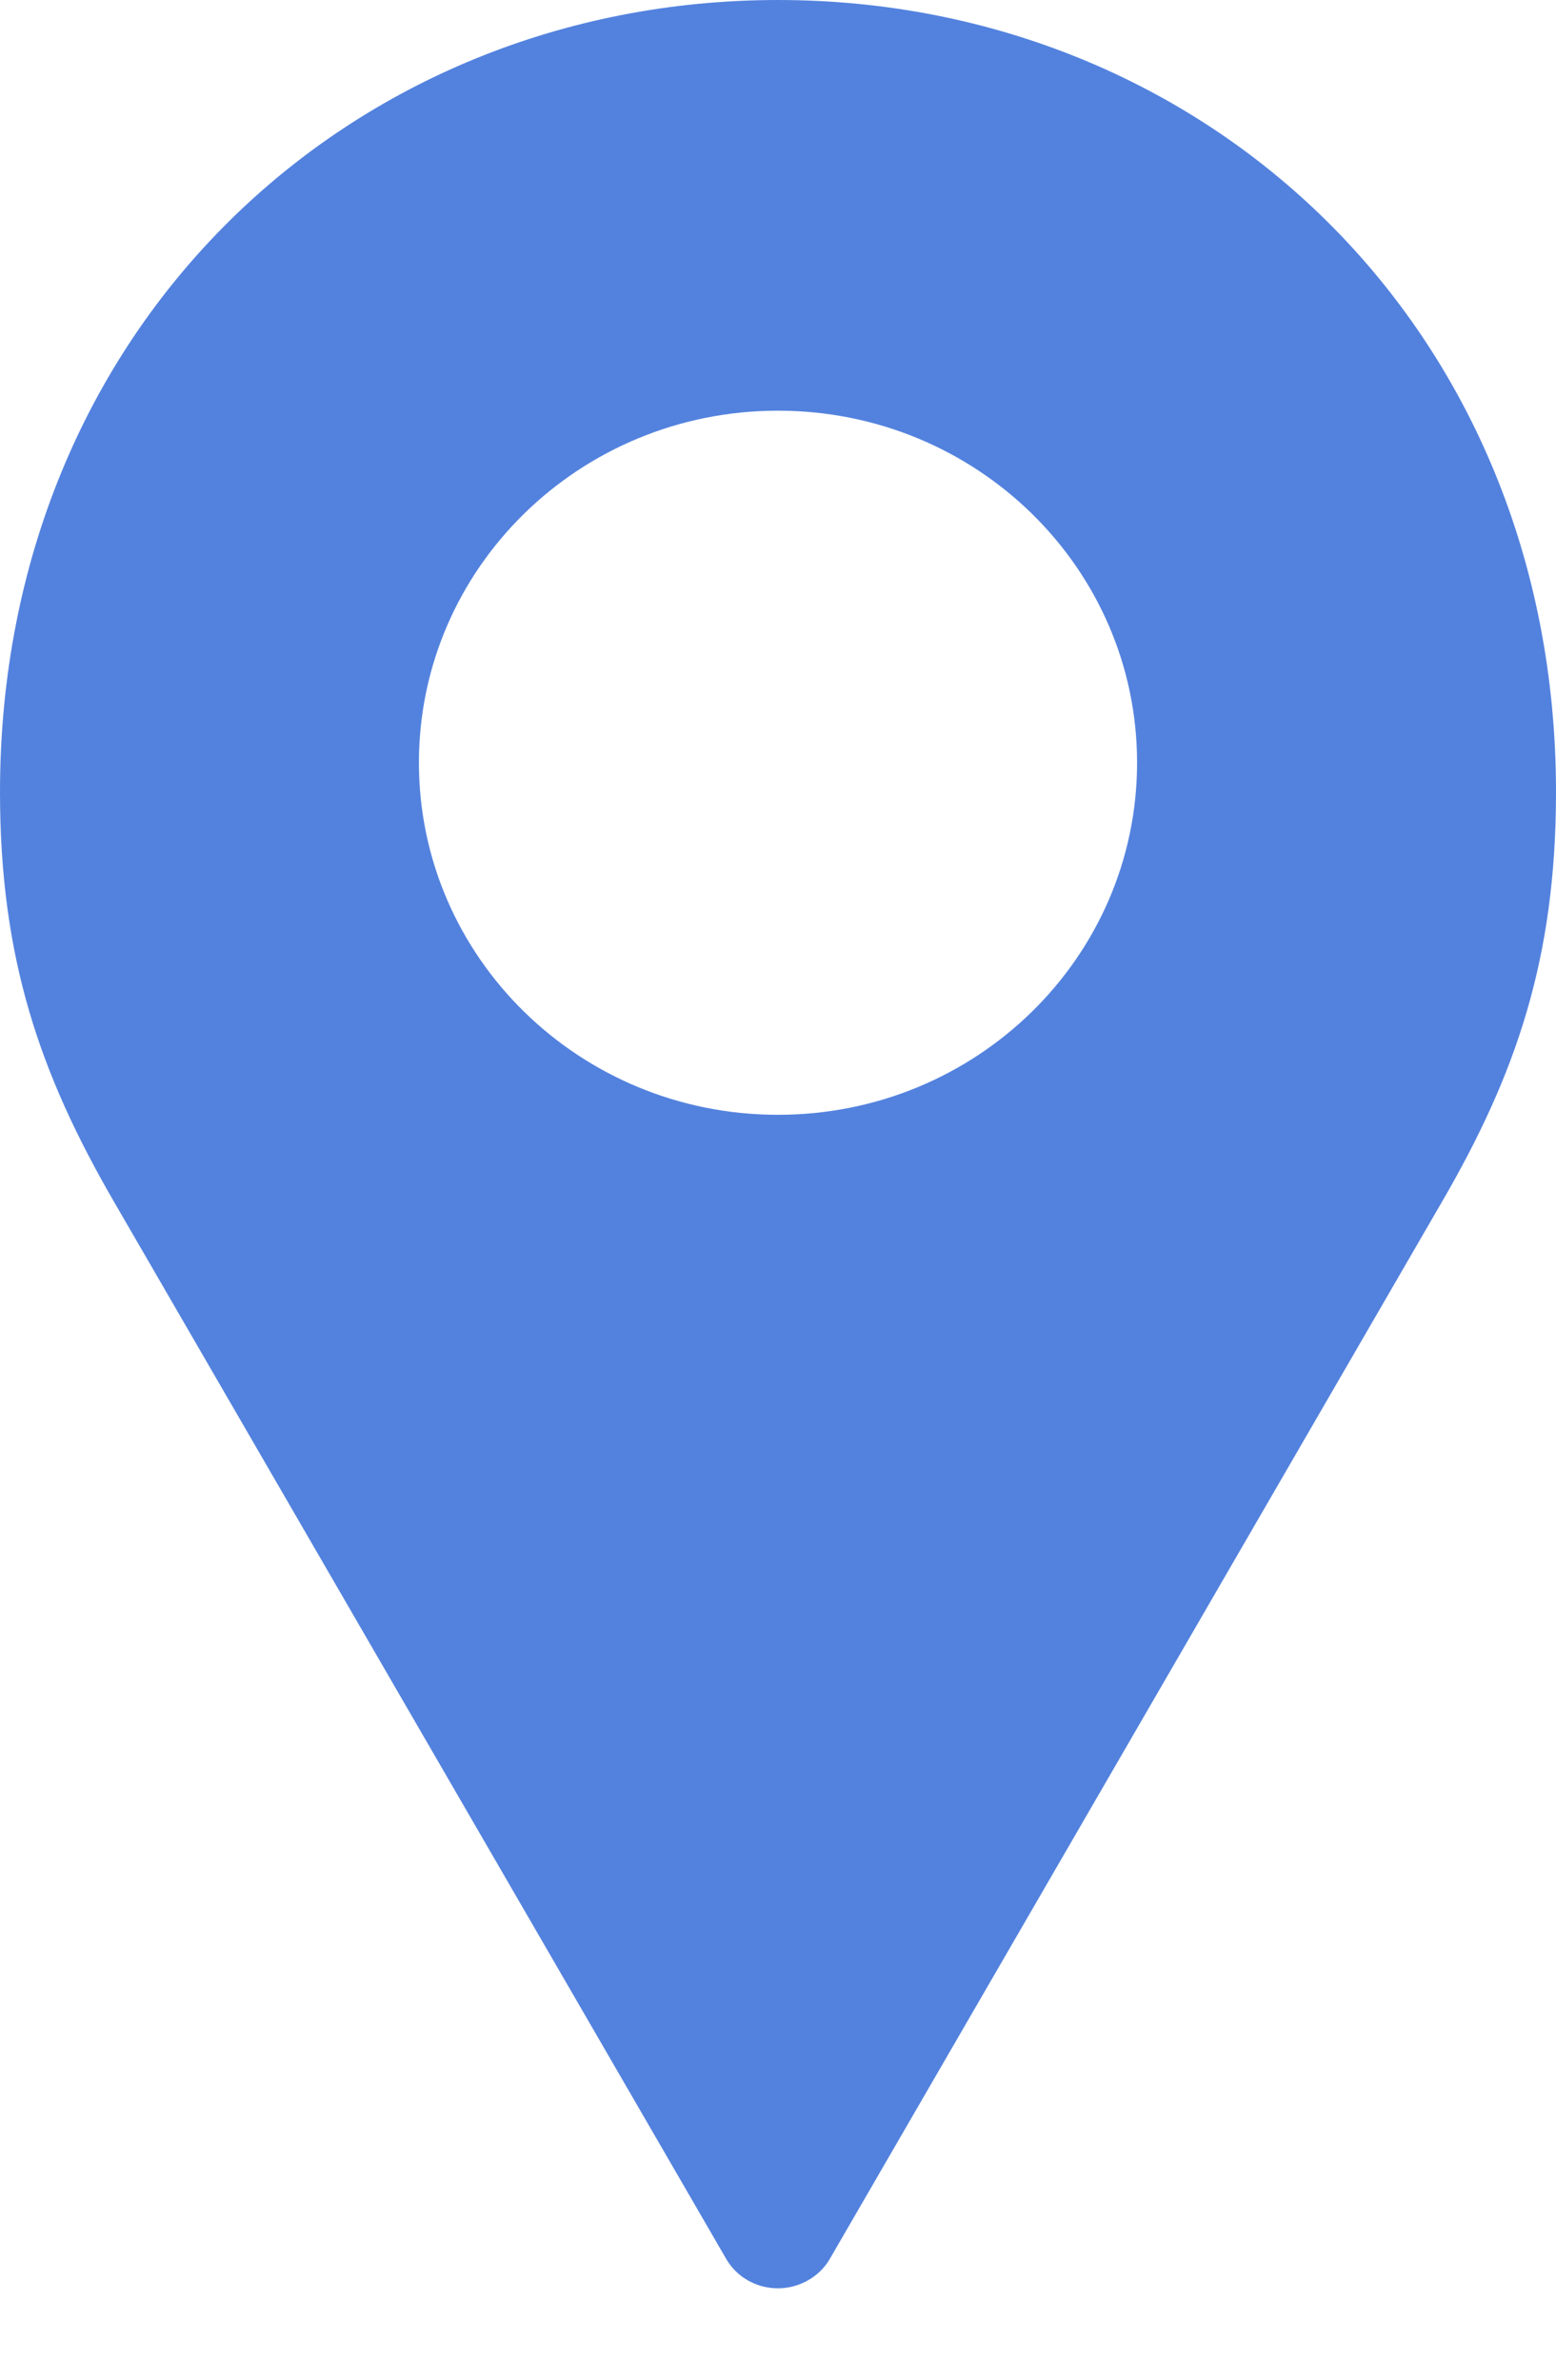 <svg width="17" height="26" viewBox="0 0 17 26" fill="none" xmlns="http://www.w3.org/2000/svg">
<path d="M8.5 0C3.835 0 0 3.567 0 8.654C0 10.468 0.435 11.731 1.246 13.131L7.928 24.67C8.101 24.981 8.5 25.093 8.817 24.92C8.925 24.862 9.013 24.776 9.072 24.67L15.754 13.131C16.565 11.734 17 10.471 17 8.654C17 3.567 13.165 0 8.5 0ZM8.5 4.487C10.668 4.487 12.423 6.208 12.423 8.333C12.423 10.458 10.668 12.18 8.5 12.18C6.332 12.18 4.577 10.458 4.577 8.333C4.577 6.208 6.332 4.487 8.5 4.487Z" fill="#5382DE"/>
</svg>
